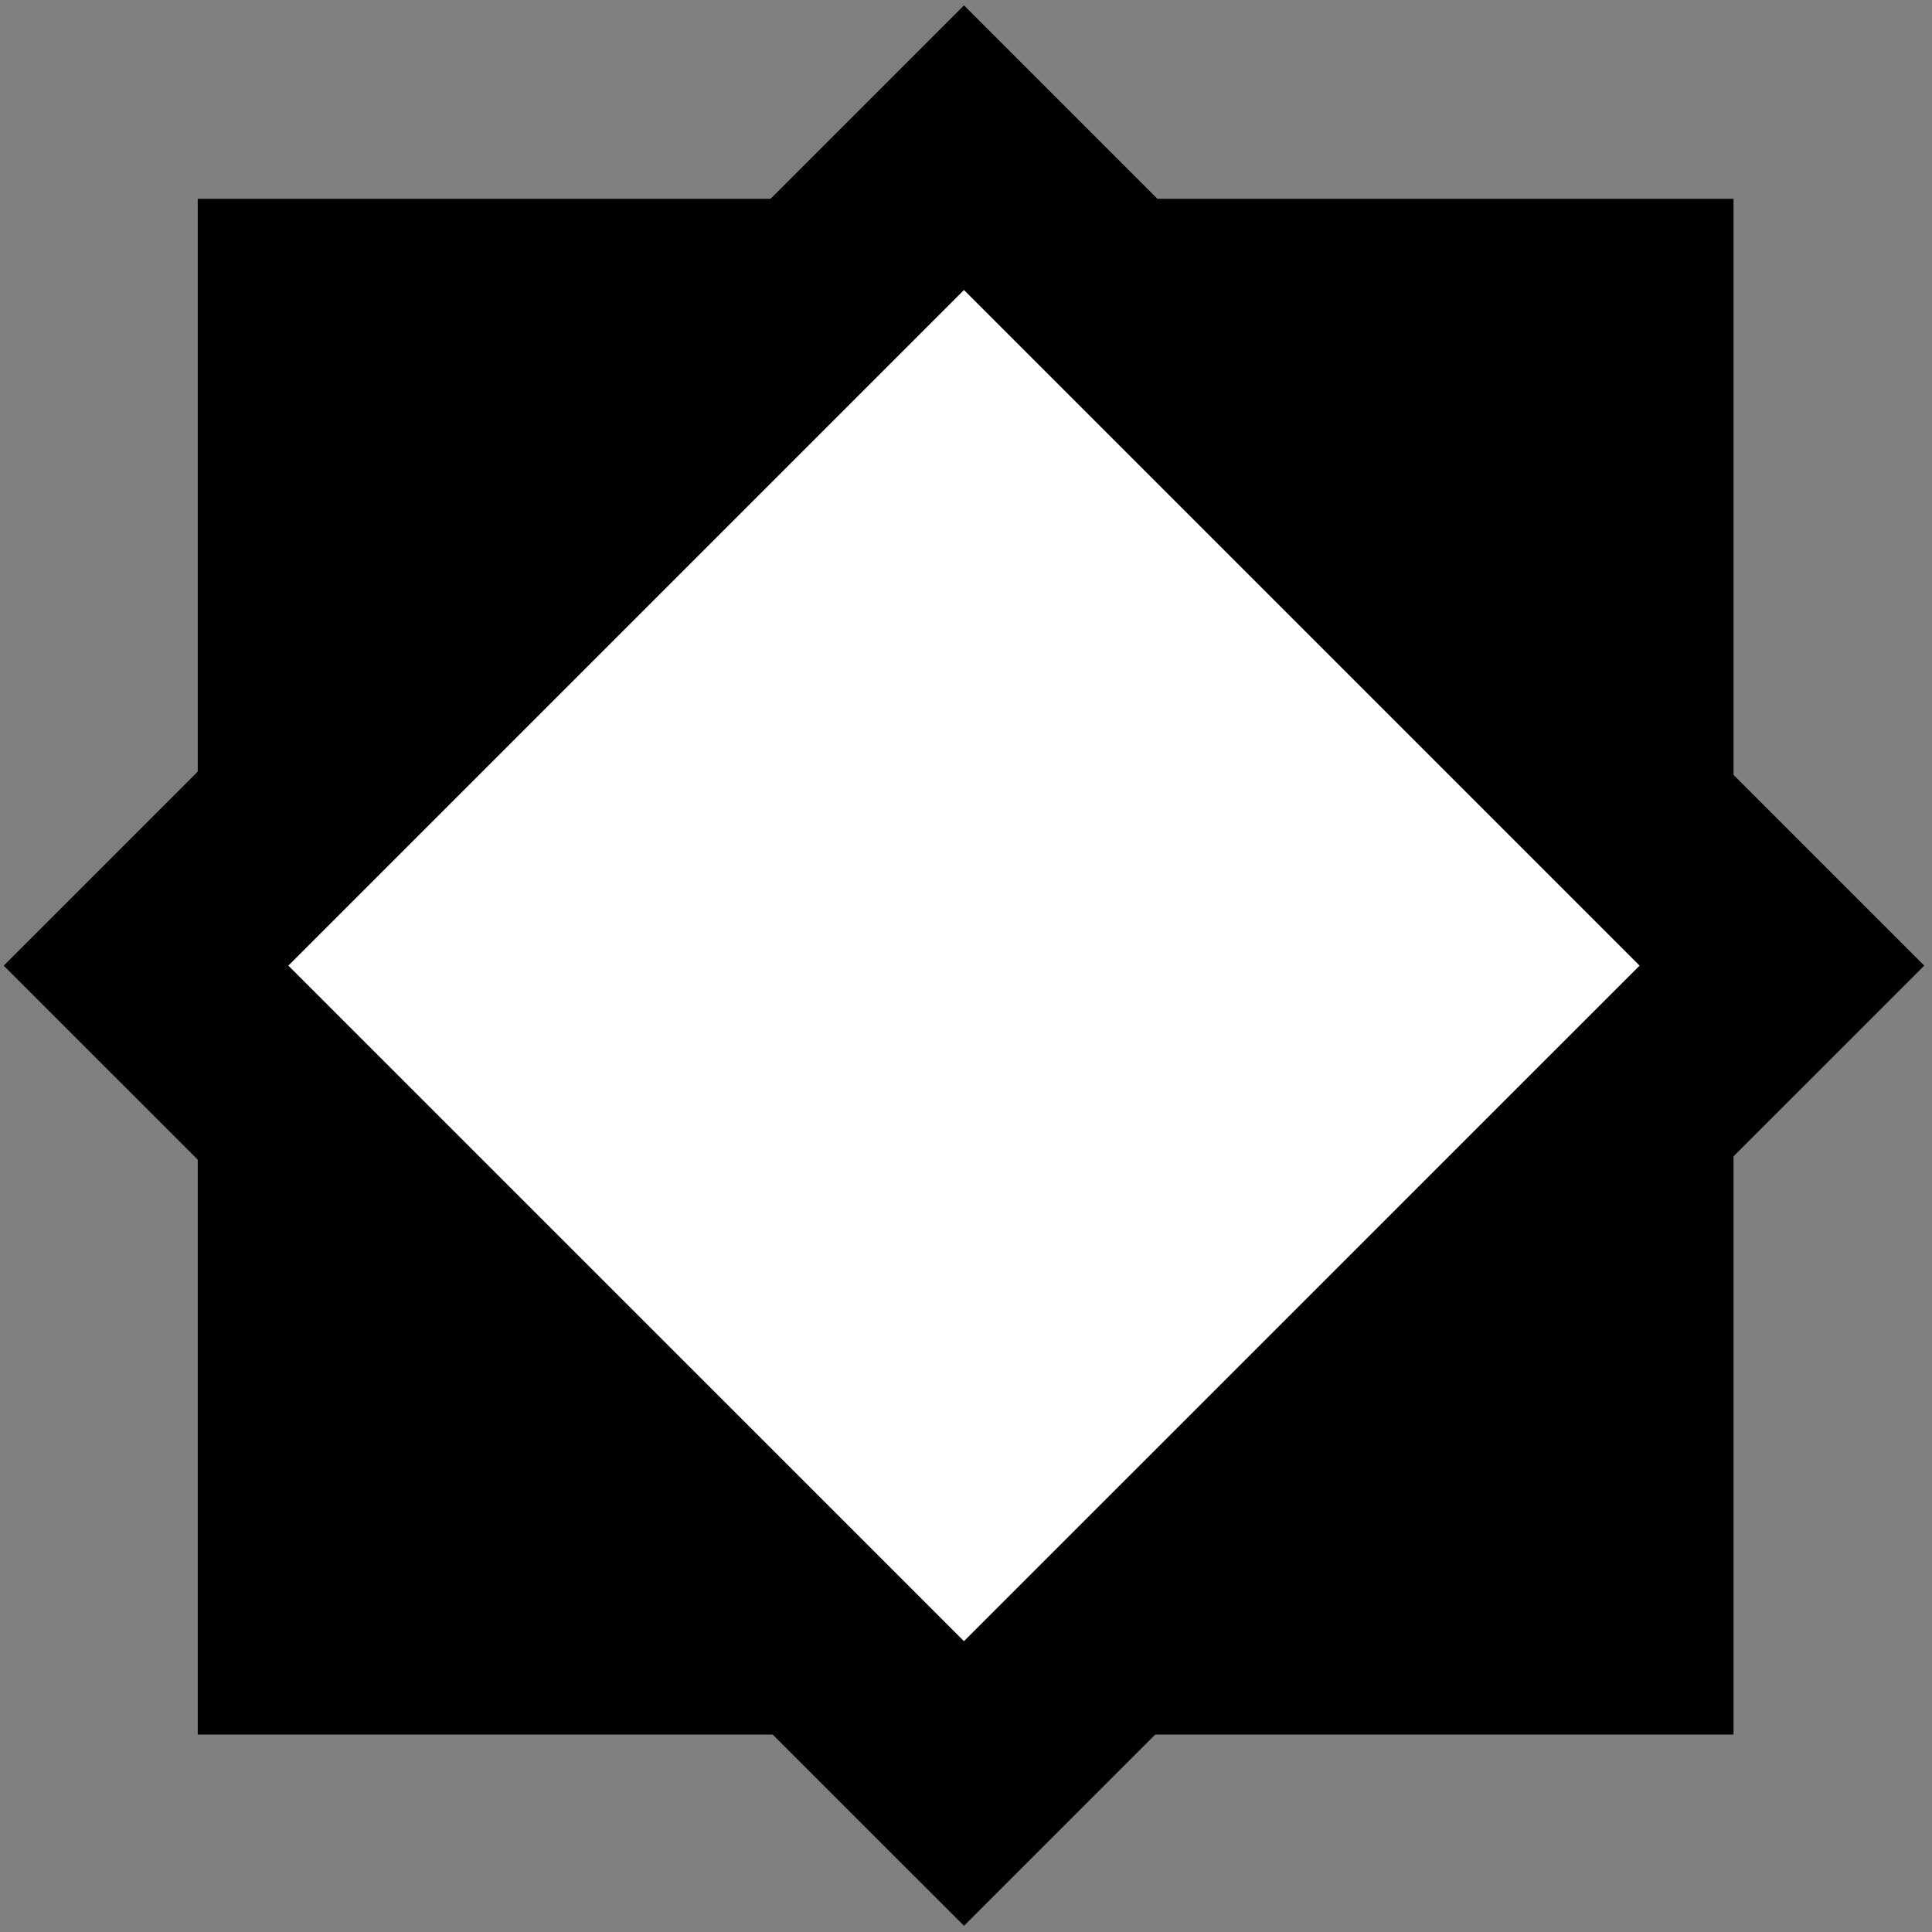 <?xml version="1.0" encoding="UTF-8" standalone="no"?>
<!DOCTYPE svg PUBLIC "-//W3C//DTD SVG 1.1//EN" "http://www.w3.org/Graphics/SVG/1.1/DTD/svg11.dtd">
<svg width="100%" height="100%" viewBox="0 0 80 80" version="1.1" xmlns="http://www.w3.org/2000/svg" xmlns:xlink="http://www.w3.org/1999/xlink" xml:space="preserve" xmlns:serif="http://www.serif.com/" style="fill-rule:evenodd;clip-rule:evenodd;">
    <rect x="0" y="0" width="80" height="80" fill="#808080" stroke="none"/>
    <g id="Unfilled_Slot" transform="matrix(1,0,0,1,-815.765,-1881.64)">
        <g transform="matrix(4.167,0,0,4.167,0,1362.93)">
            <rect x="198.483" y="127.206" width="13.761" height="13.761" style="stroke:black;stroke-width:1.5px;"/>
        </g>
        <g transform="matrix(-4.167,0,0,4.167,855.681,1955.49)">
            <path d="M0,-16.255C2.709,-13.546 5.418,-10.837 8.128,-8.127C5.418,-5.418 2.709,-2.709 0,0C-2.709,-2.709 -5.418,-5.418 -8.128,-8.127C-5.418,-10.837 -2.709,-13.546 0,-16.255Z" style="fill:white;fill-rule:nonzero;stroke:black;stroke-width:2px;"/>
        </g>
    </g>
</svg>
